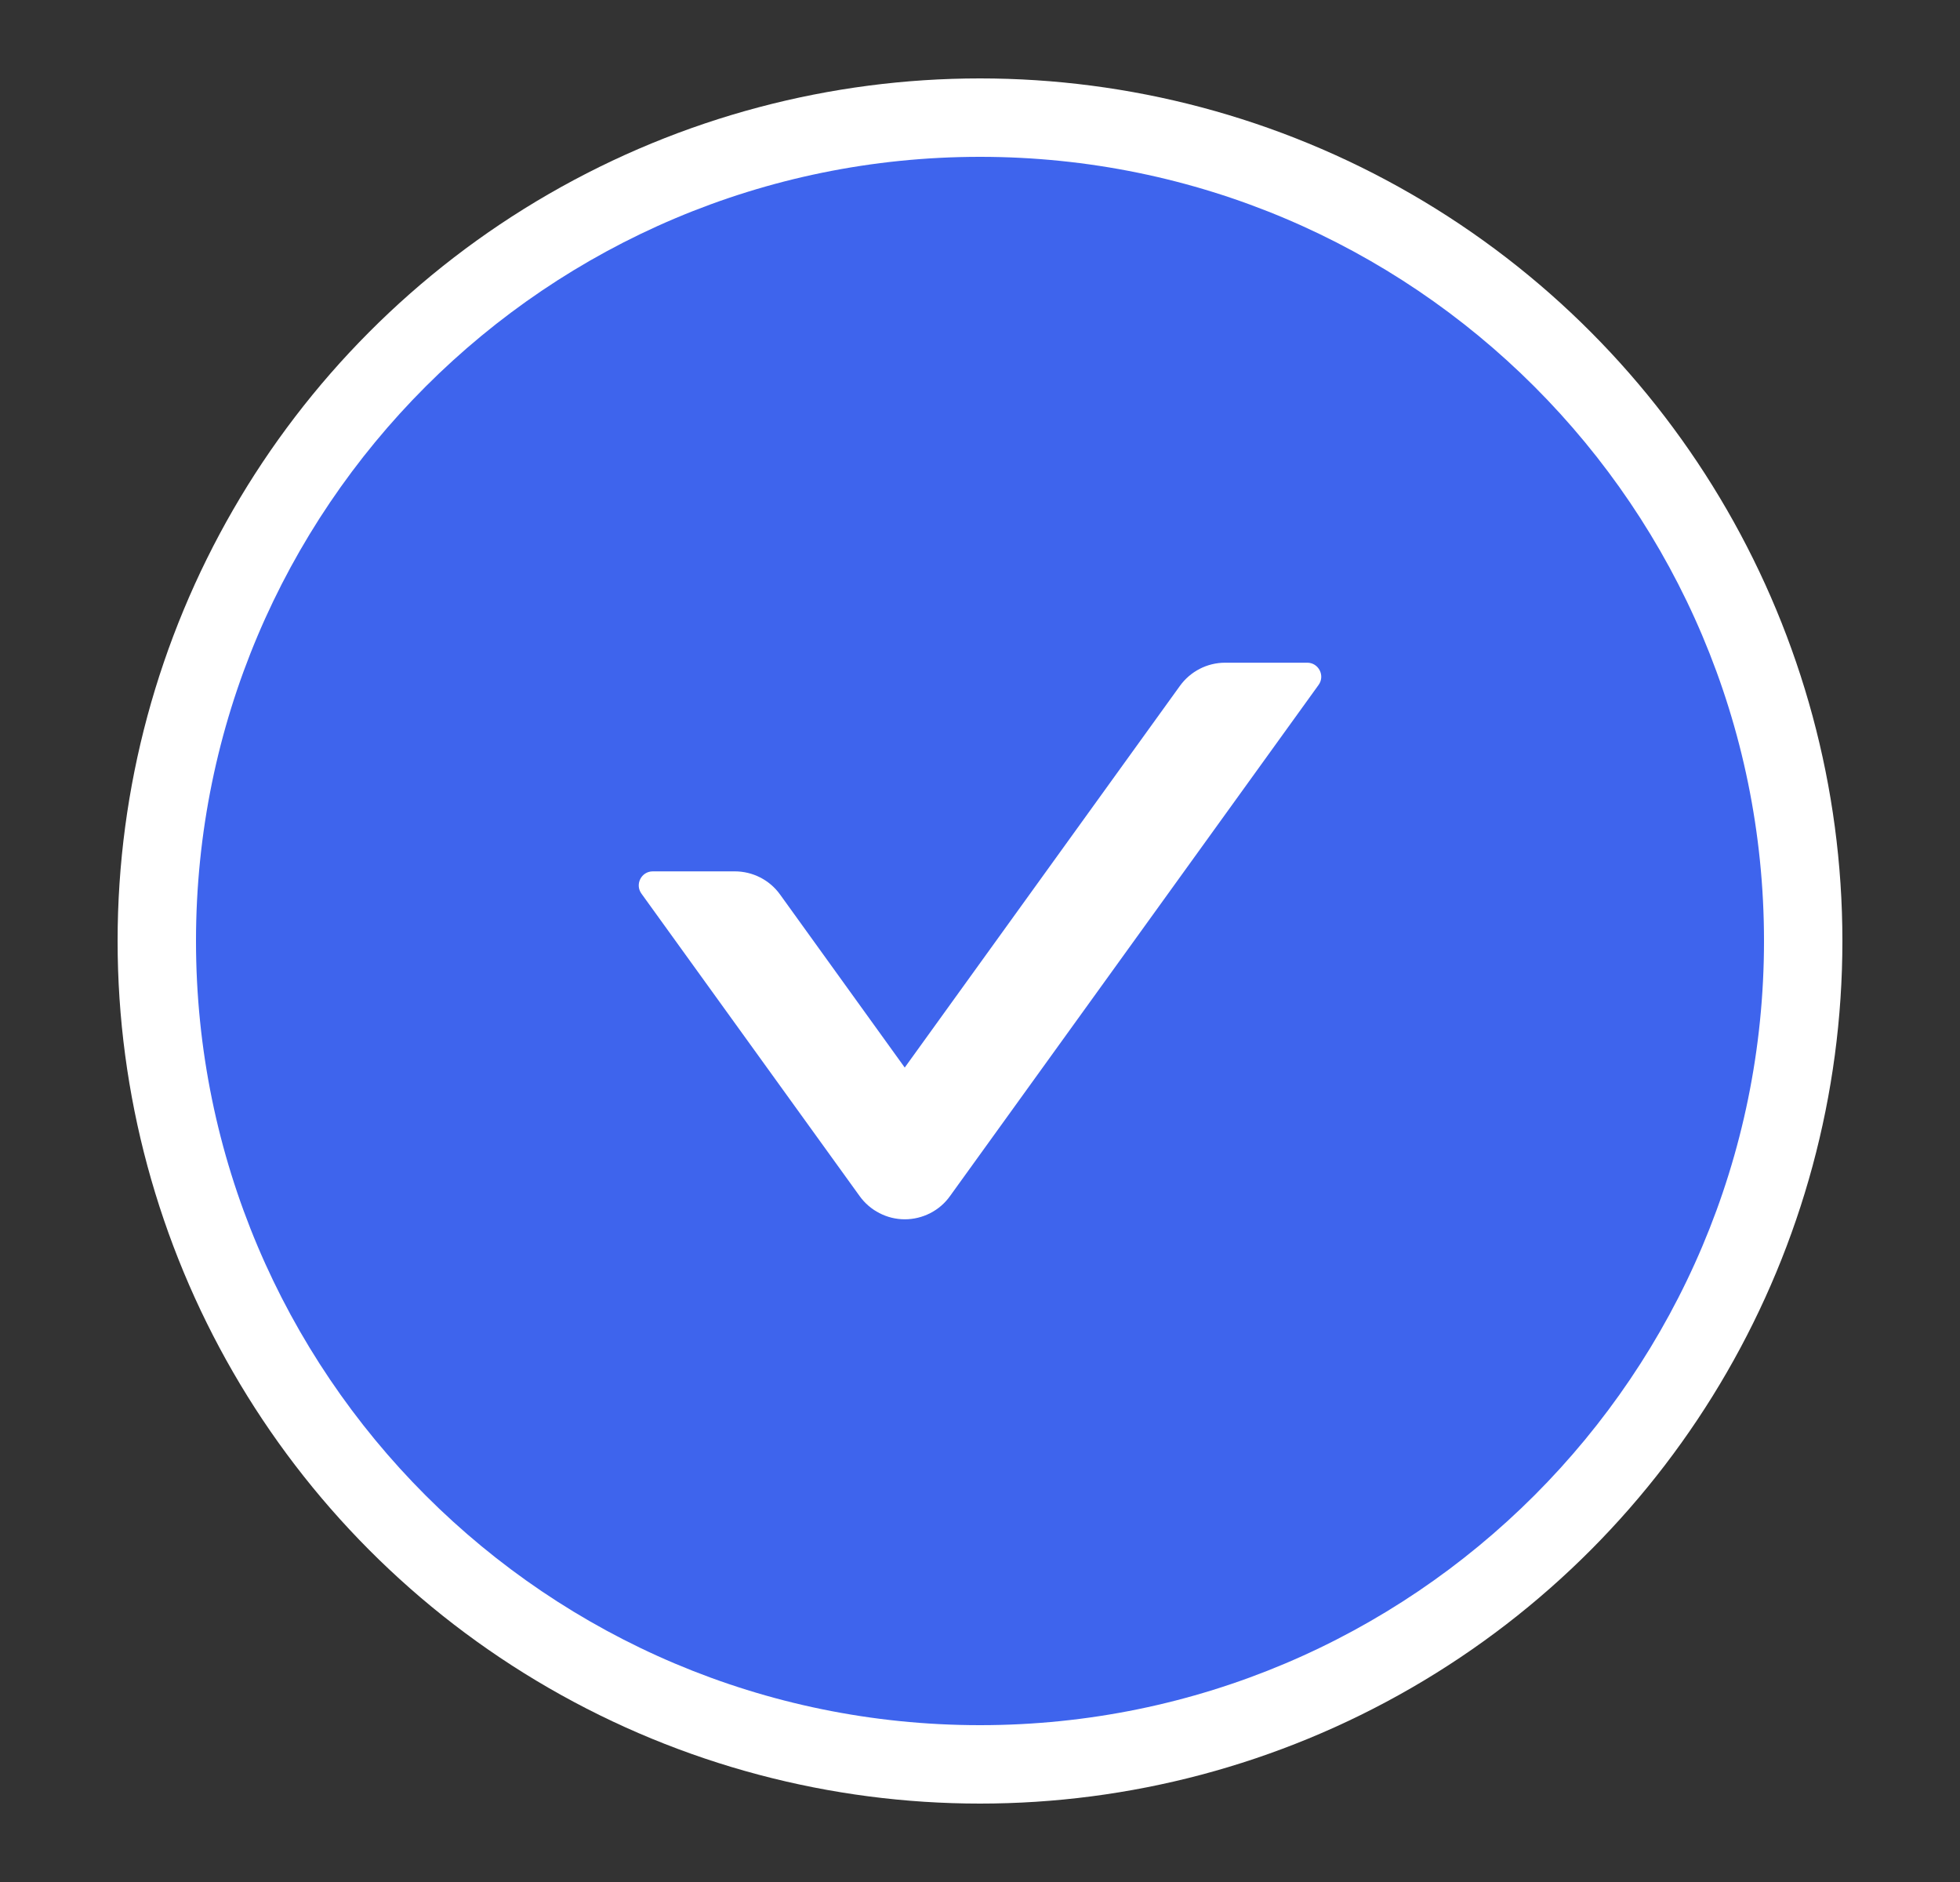<svg width="25" height="24" viewBox="0 0 25 24" fill="none" xmlns="http://www.w3.org/2000/svg">
<rect x="0" y="0" width="25" height="24" fill="#333333" stroke="none"/>
<circle cx="12.5" cy="12" r="11" fill="white"/>
<path d="M12.5 2C6.978 2 2.5 6.478 2.5 12C2.5 17.522 6.978 22 12.5 22C18.022 22 22.5 17.522 22.5 12C22.5 6.478 18.022 2 12.5 2ZM16.819 8.734L12.118 15.252C12.053 15.344 11.966 15.419 11.866 15.47C11.765 15.522 11.654 15.549 11.541 15.549C11.428 15.549 11.317 15.522 11.217 15.47C11.117 15.419 11.03 15.344 10.964 15.252L8.181 11.395C8.096 11.277 8.181 11.112 8.326 11.112H9.373C9.6 11.112 9.817 11.221 9.951 11.409L11.54 13.614L15.049 8.748C15.183 8.562 15.397 8.451 15.627 8.451H16.674C16.819 8.451 16.904 8.616 16.819 8.734Z" fill="#3E64ED"/>
</svg>

